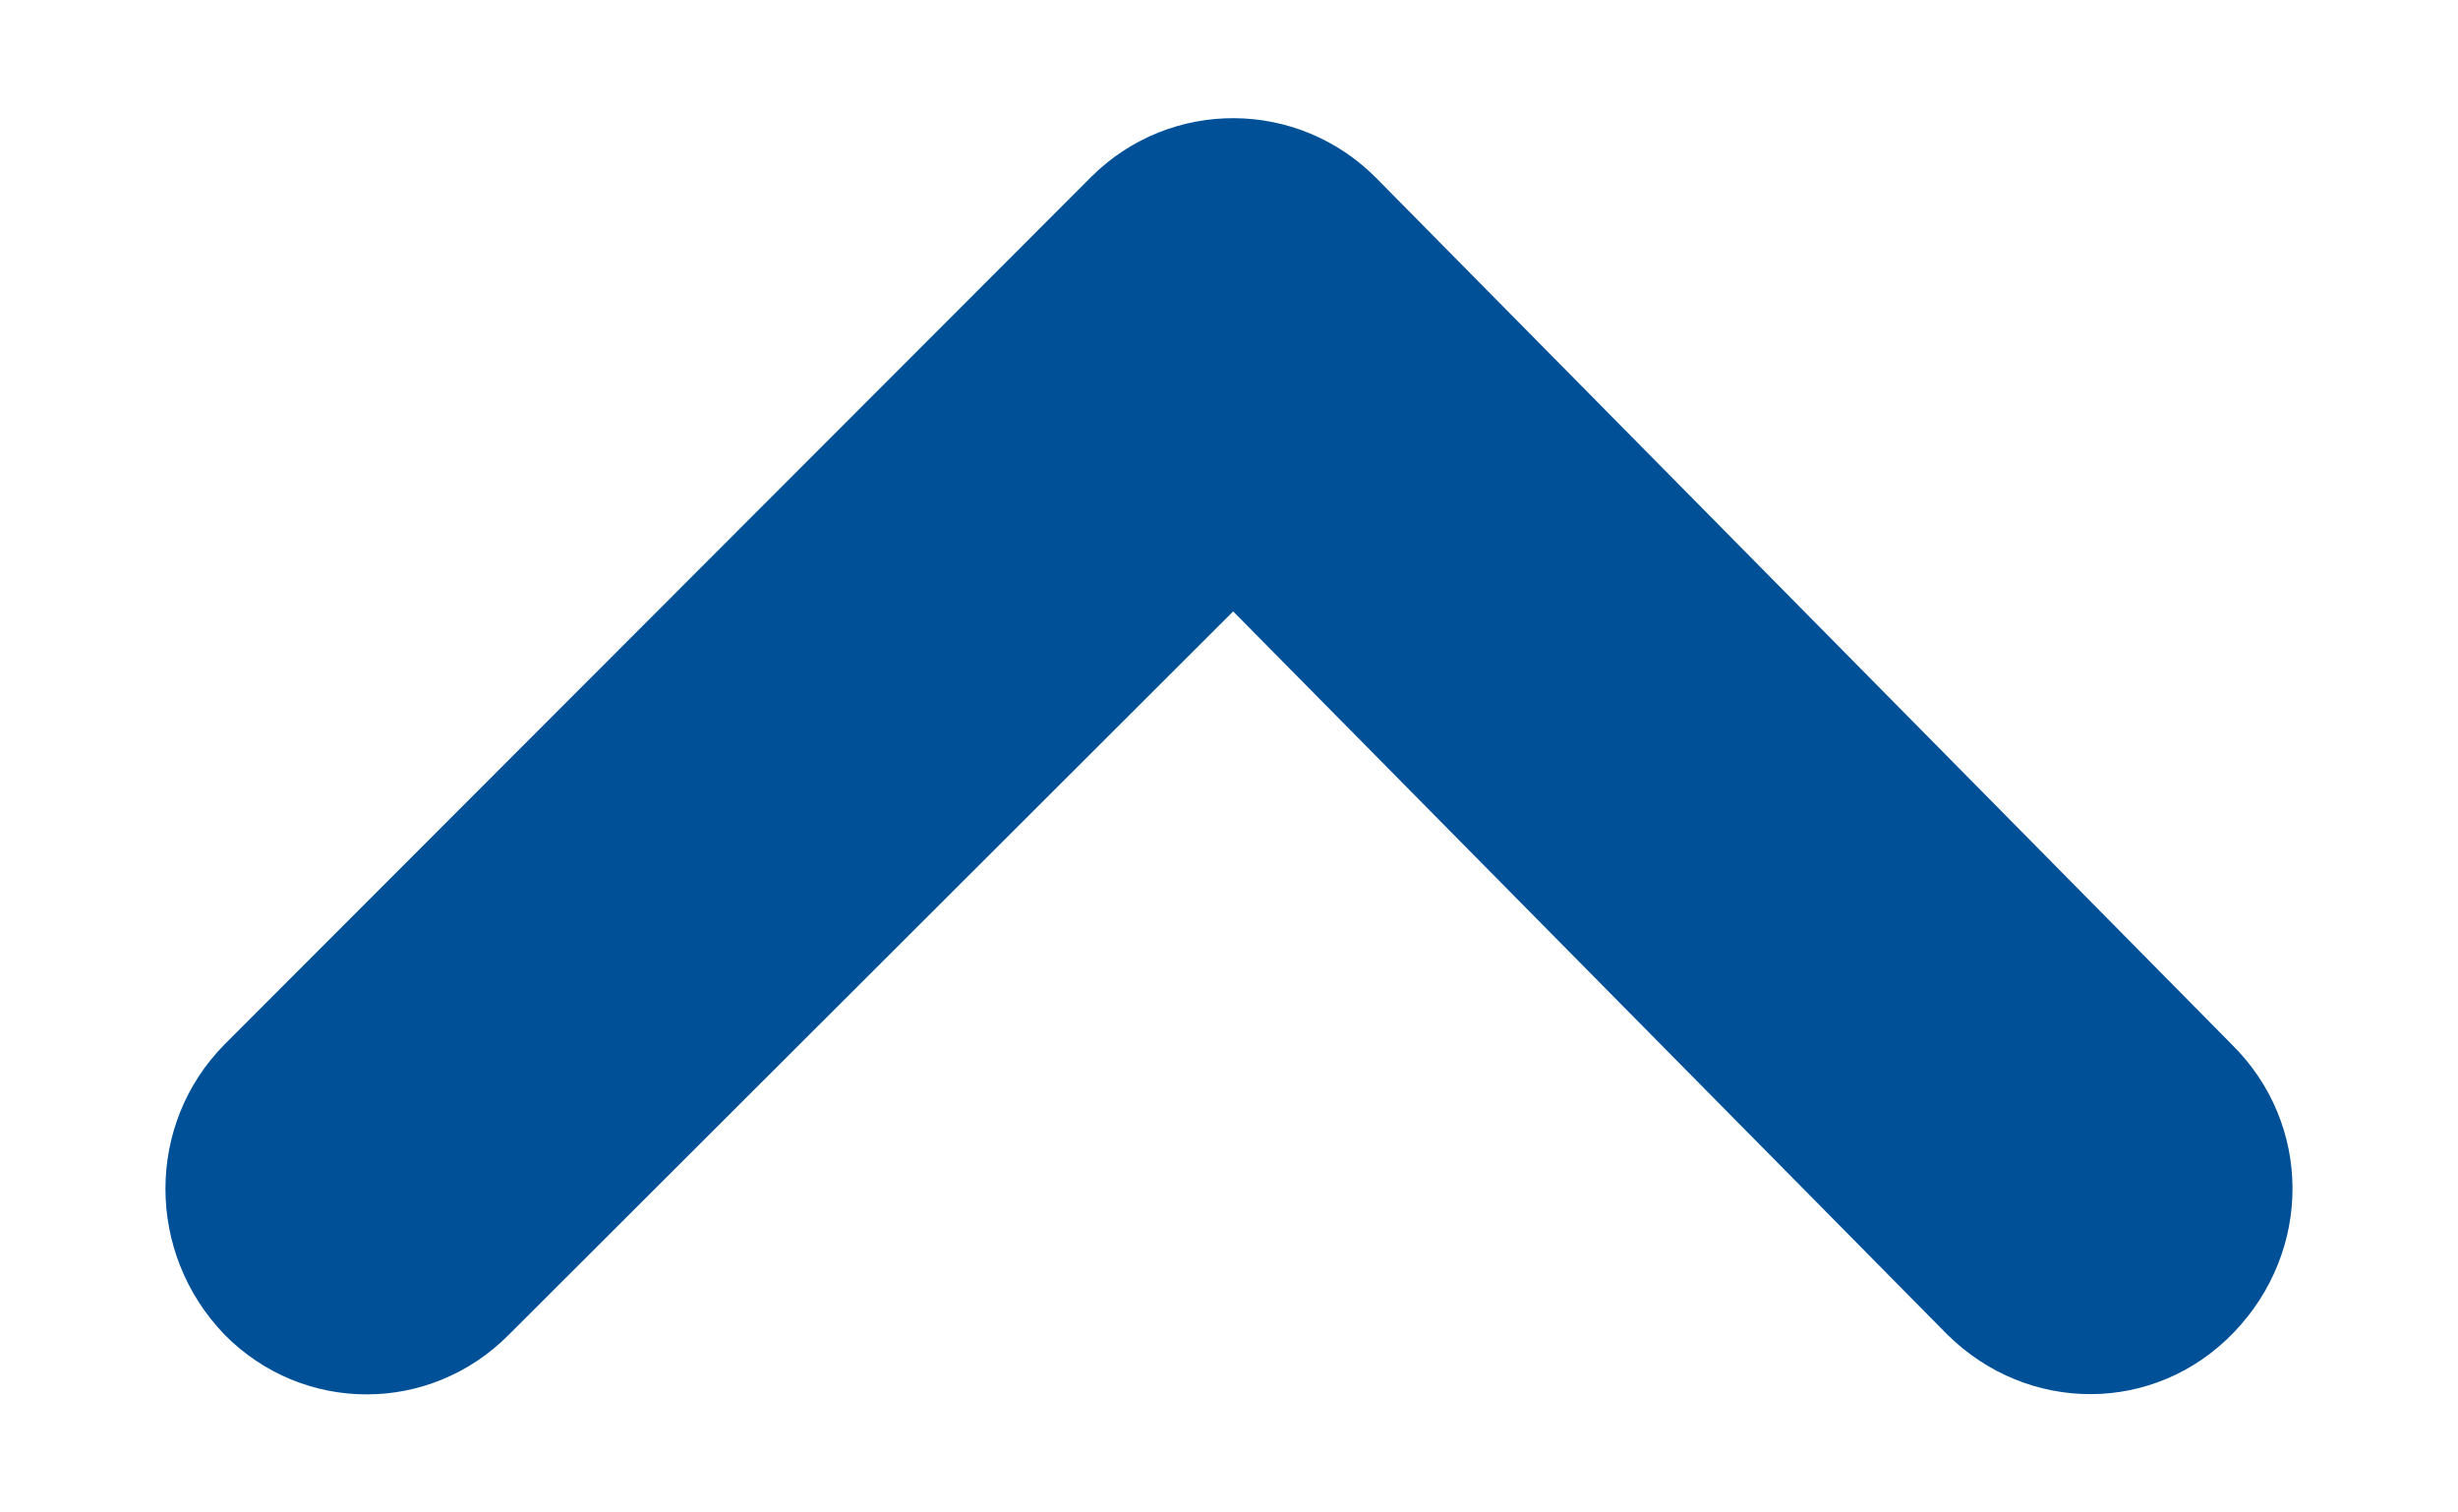 <svg width="13" height="8" viewBox="0 0 13 8" fill="none" xmlns="http://www.w3.org/2000/svg">
<path d="M1.187 7.059C1.603 7.481 2.275 7.481 2.692 7.059L6.522 3.234L10.299 7.059C10.726 7.481 11.398 7.481 11.814 7.048C12.23 6.616 12.23 5.946 11.804 5.525L7.28 0.943C6.863 0.521 6.191 0.521 5.775 0.932C5.775 0.932 5.775 0.932 5.764 0.943L1.187 5.525C0.771 5.946 0.771 6.627 1.187 7.059Z" fill="#005098"/>
</svg>
